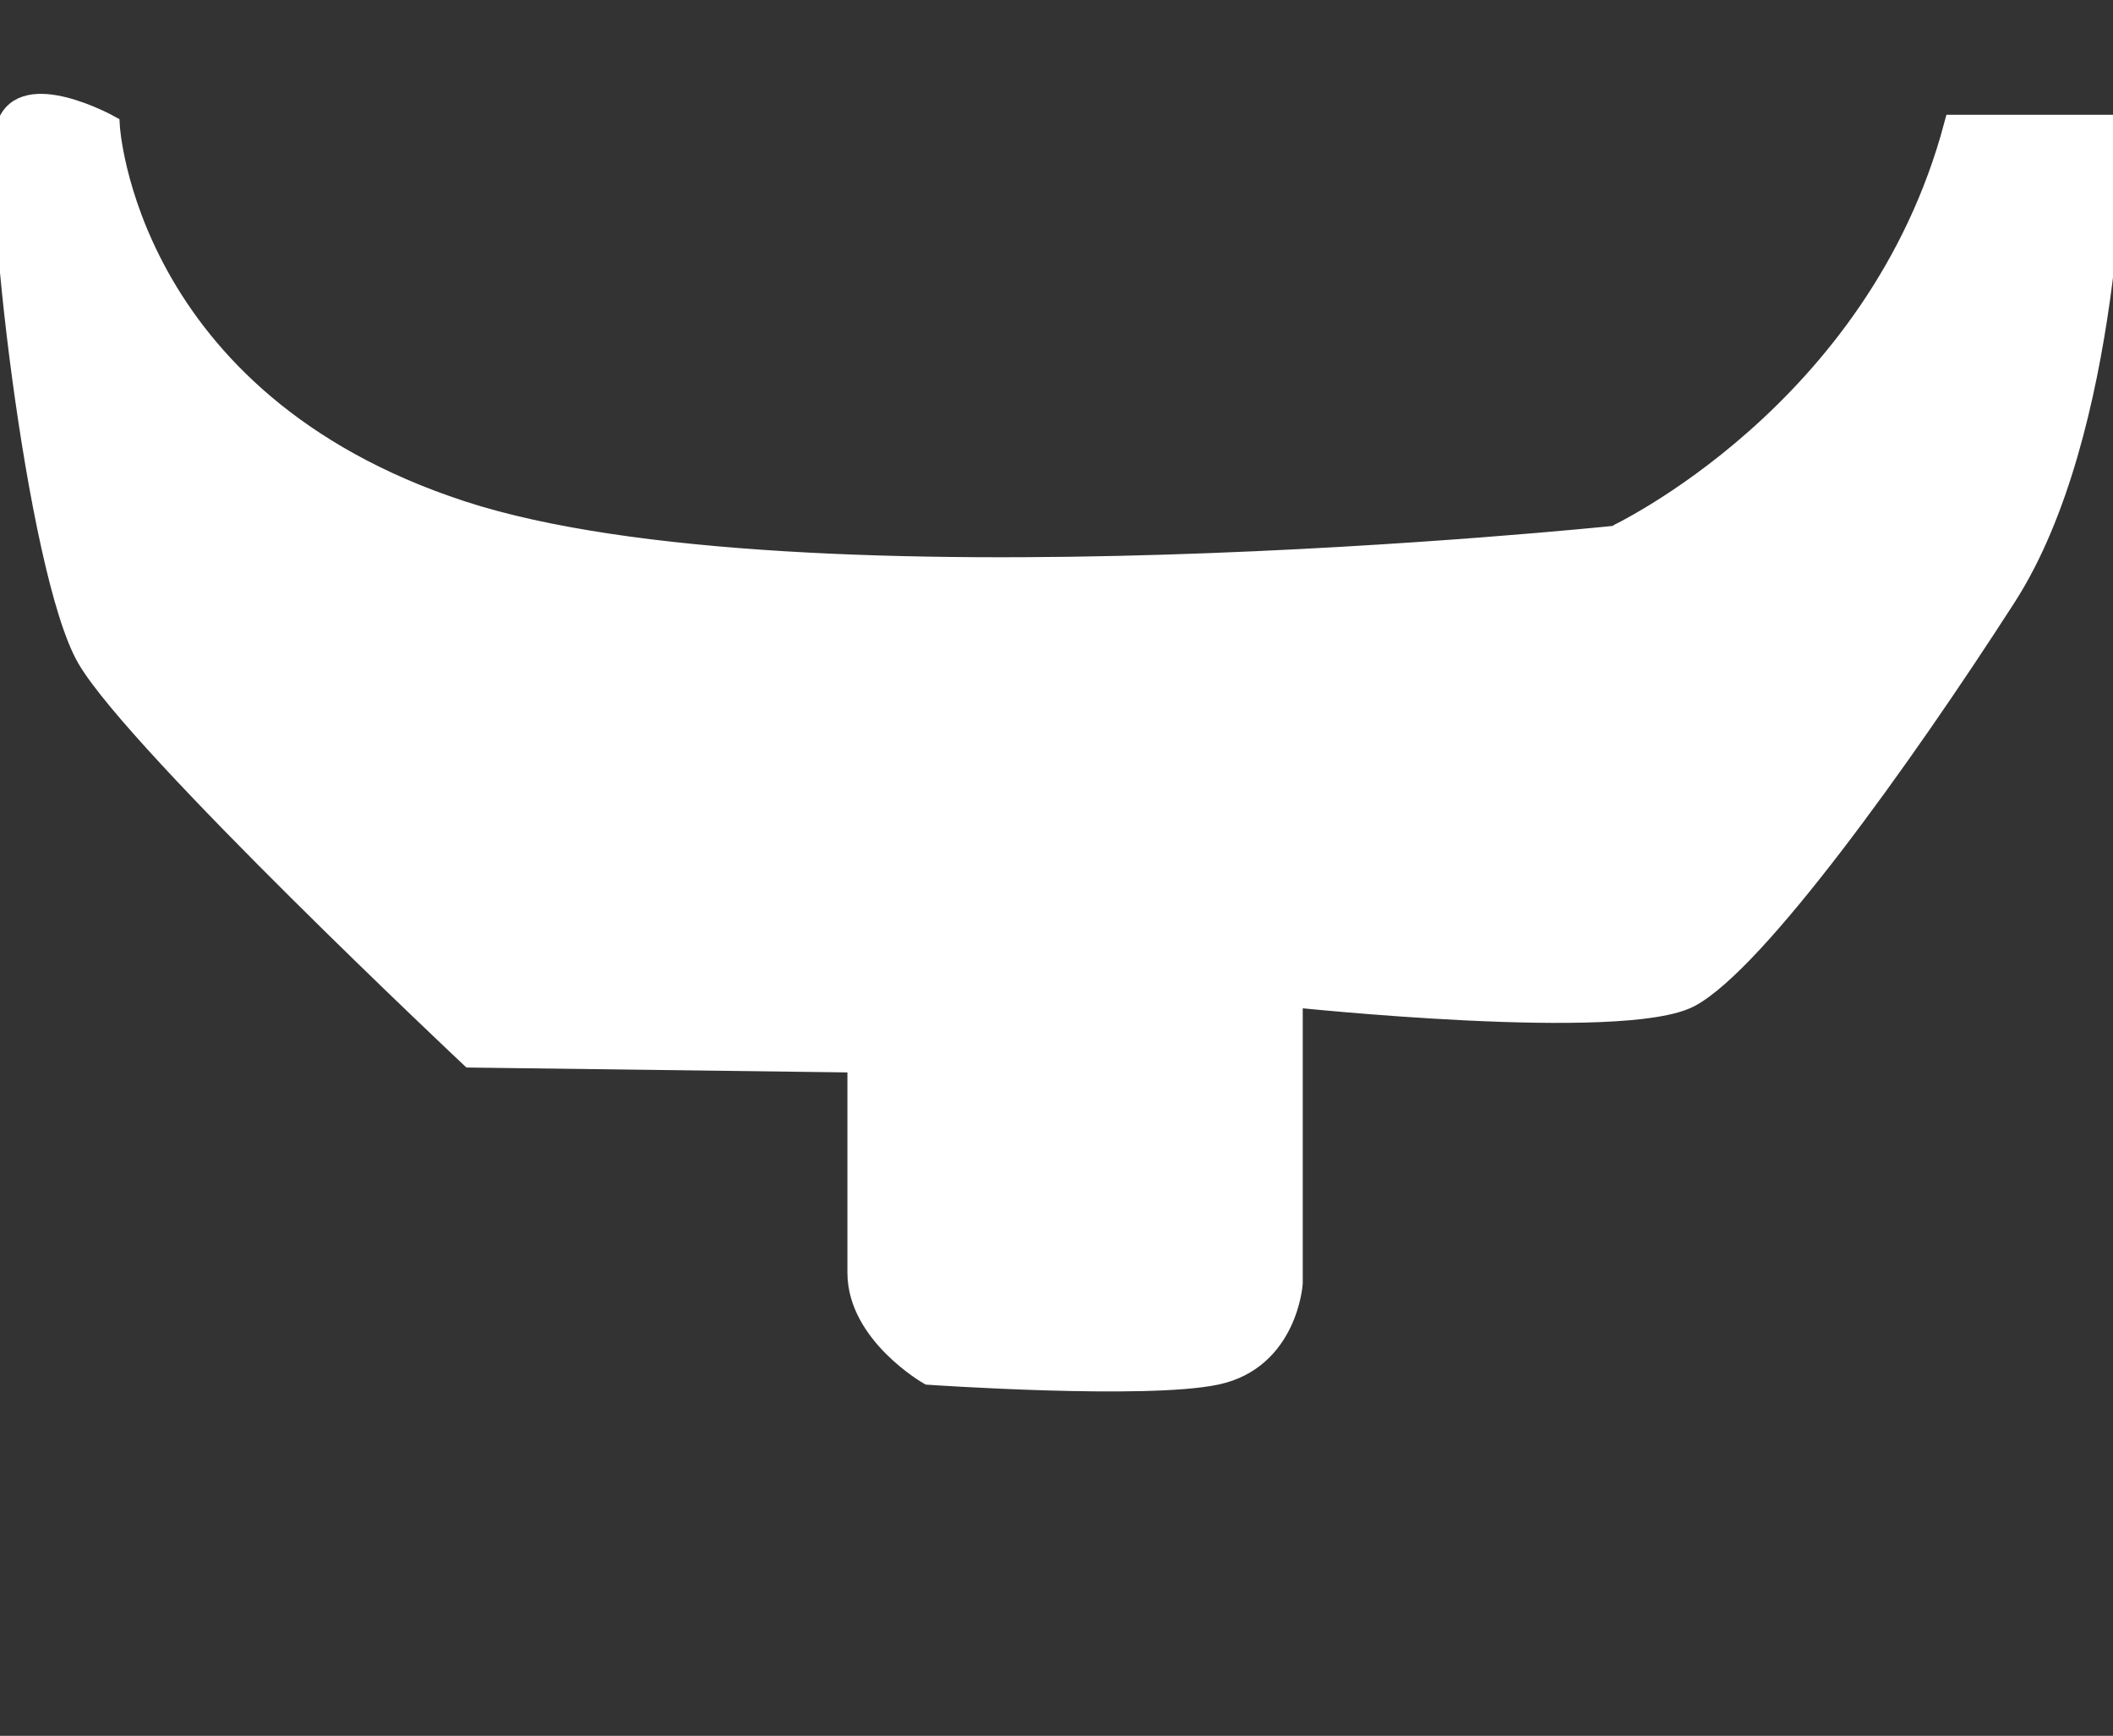 <?xml version="1.0" encoding="utf-8"?>
<!-- Generator: Adobe Illustrator 24.1.2, SVG Export Plug-In . SVG Version: 6.00 Build 0)  -->
<svg version="1.1" id="Livello_1" xmlns="http://www.w3.org/2000/svg" xmlns:xlink="http://www.w3.org/1999/xlink" x="0px" y="0px"
	 viewBox="0 0 381 313" style="enable-background:new 0 0 381 313;" xml:space="preserve">
<rect x="0" y="0" width="381" height="313" fill="#333333" stroke="none"/>
<style type="text/css">
	.st0{fill:#FFFFFF;}
	.st1{fill:#FFFFFF;stroke:#FFFFFF;stroke-width:4;stroke-miterlimit:10;}
</style>
<path class="st1" d="M352.5,22.7H381c0,0-0.3,55.1-19.4,84.8c-19.1,29.7-45.1,65.7-56.9,72.1s-71.8,0-71.8,0v51.8
	c0,0-0.9,13.6-13.6,16.3s-51.8,0-51.8,0s-12.7-7.3-12.7-18.2c0-10.9,0-38.1,0-38.1l-69.9-0.9c0,0-59.9-56.3-69-71.8
	s-17.3-87.5-14.5-96s18.2,0,18.2,0s2.7,49.7,63.6,69.6s208,4.5,208,4.5S338.6,74.8,352.5,22.7z"/>
</svg>
